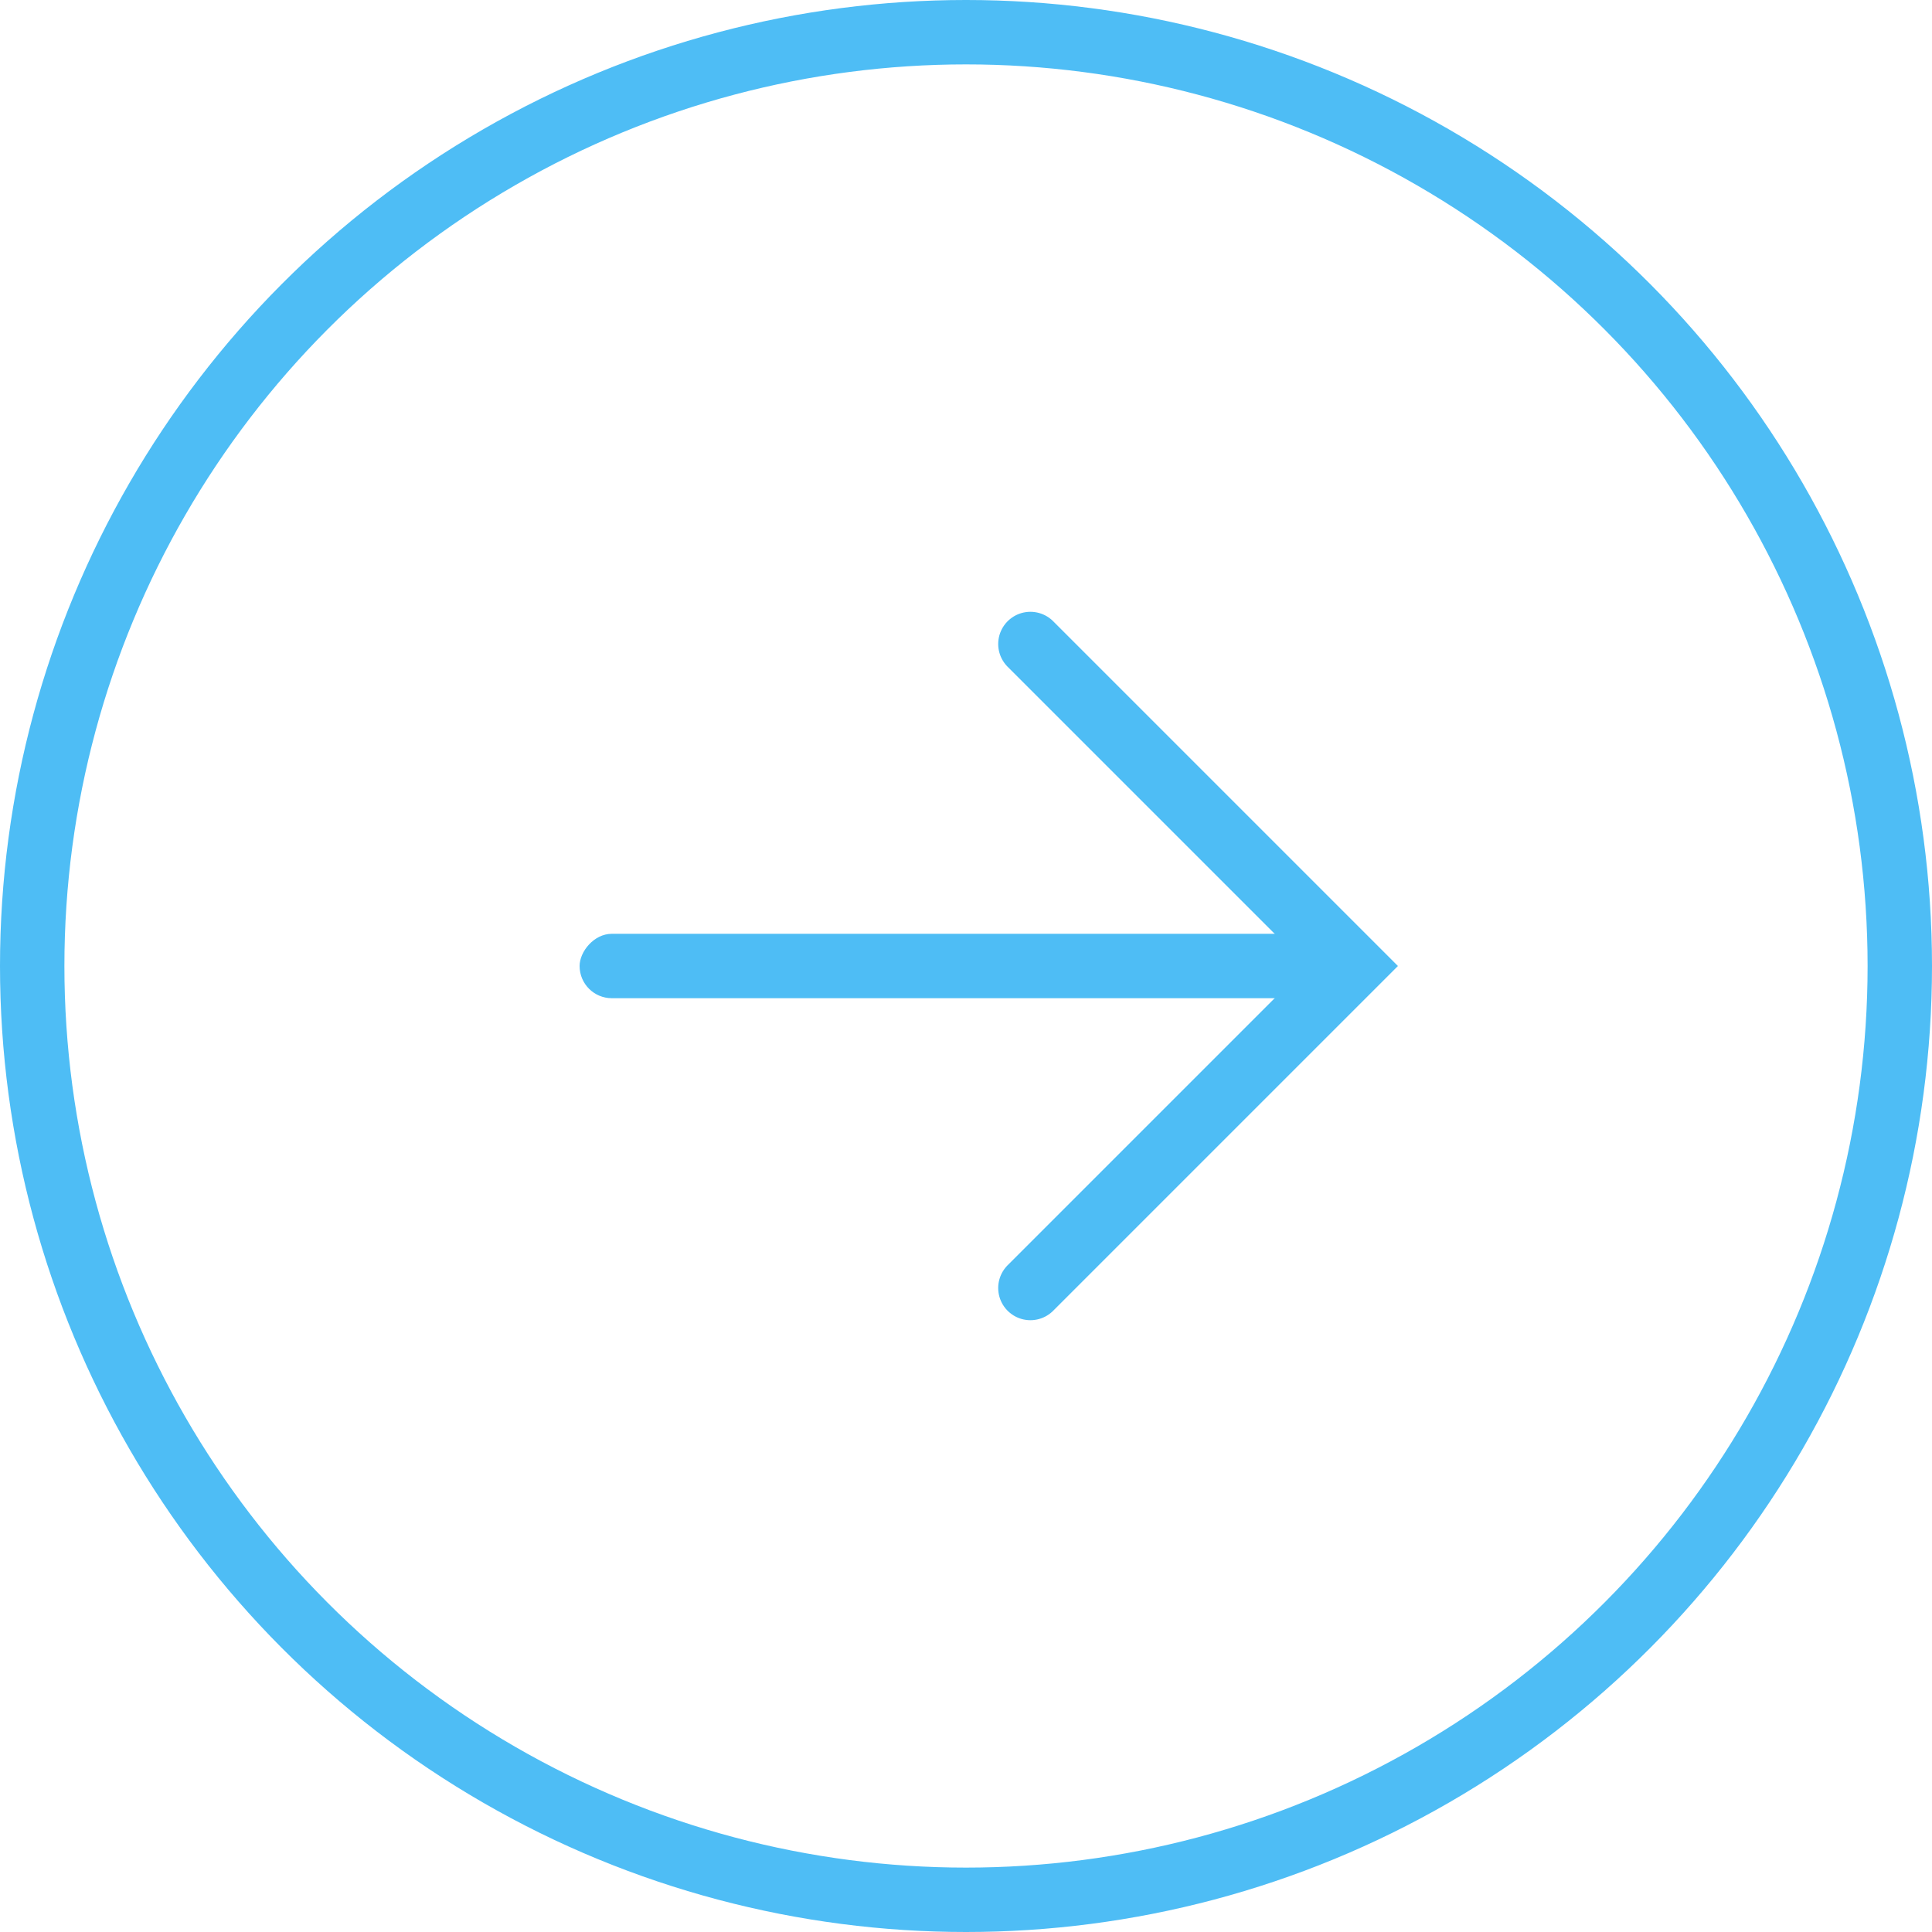 <svg width="60" height="60" viewBox="0 0 60 60" fill="none" xmlns="http://www.w3.org/2000/svg">
<circle cx="30" cy="30" r="29" transform="matrix(1 0 0 -1 0 60)" stroke="#4EBDF5" stroke-width="2"/>
<path d="M32 40C32.667 39.333 38.944 33.056 42 30L32 20" stroke="#4EBDF5" stroke-width="2" stroke-linecap="round"/>
<rect width="24" height="2" rx="1" transform="matrix(1 0 0 -1 18 31)" fill="#4EBDF5"/>
</svg>
